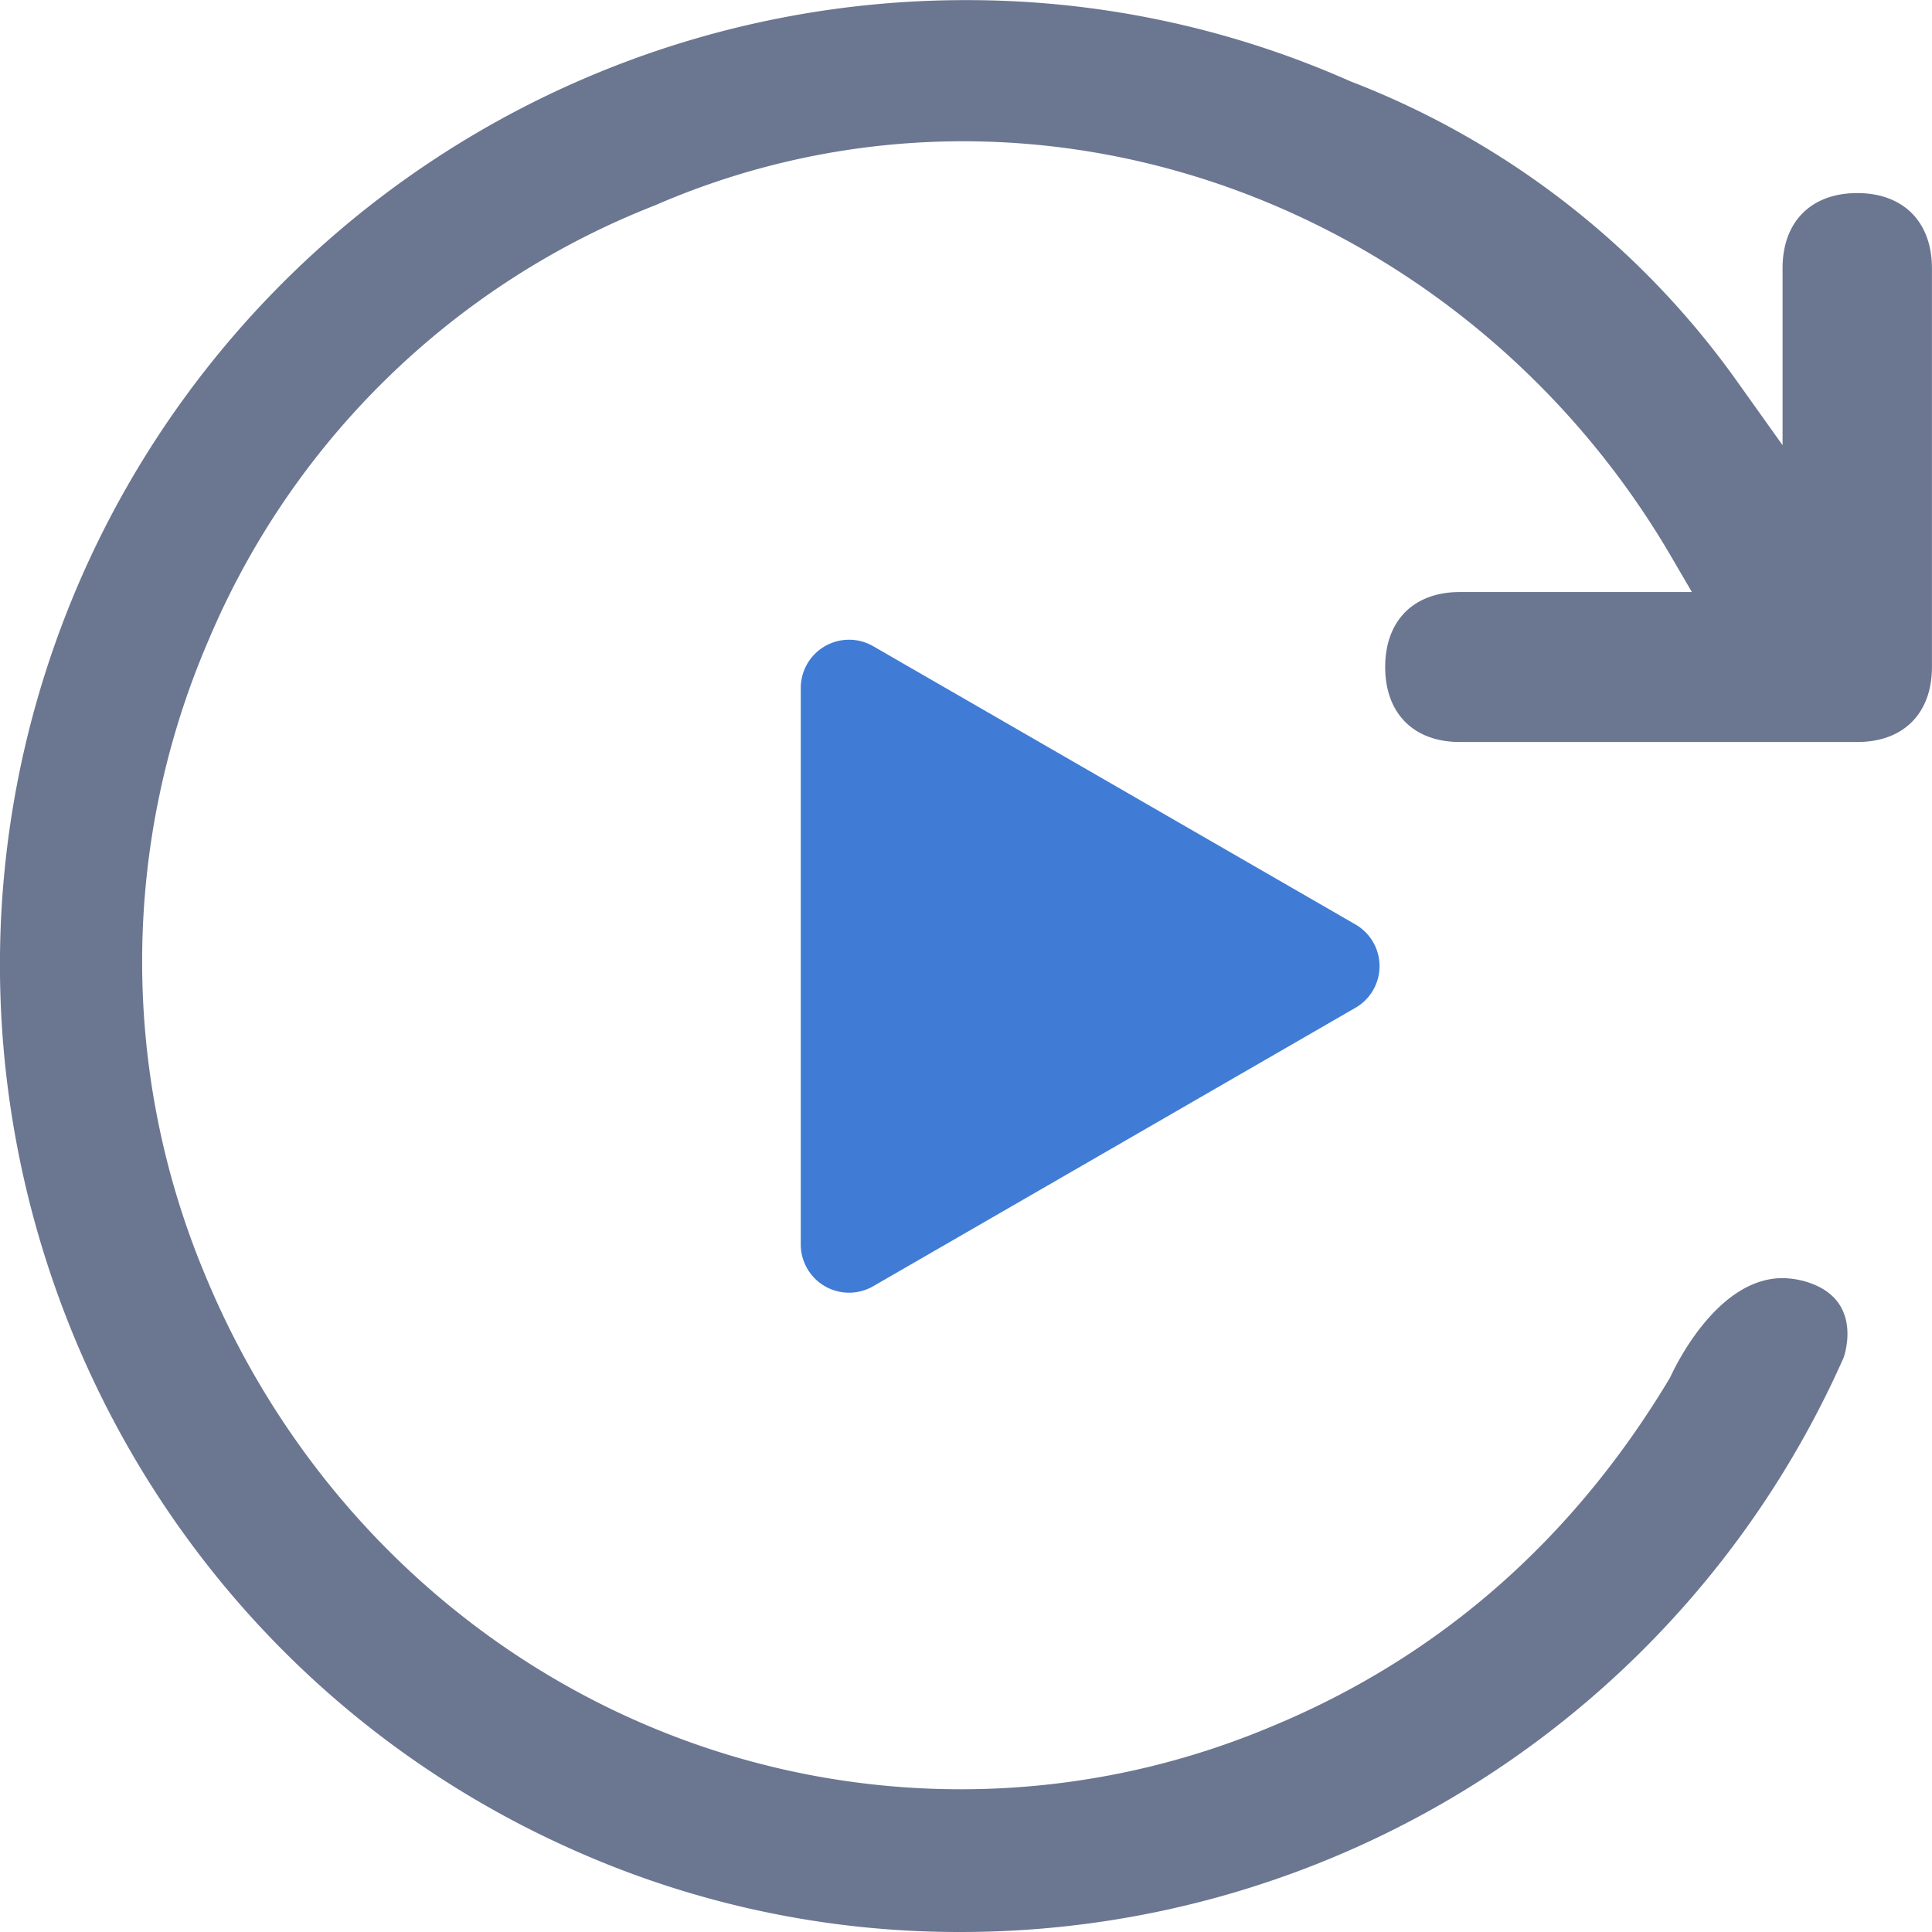 <?xml version="1.0" standalone="no"?><!DOCTYPE svg PUBLIC "-//W3C//DTD SVG 1.1//EN" "http://www.w3.org/Graphics/SVG/1.1/DTD/svg11.dtd"><svg t="1600424510996" class="icon" viewBox="0 0 1024 1024" version="1.1" xmlns="http://www.w3.org/2000/svg" p-id="13686" xmlns:xlink="http://www.w3.org/1999/xlink" width="200" height="200"><defs><style type="text/css"></style></defs><path d="M462.754 342.464a25.6 25.6 0 0 0-38.336 22.144v294.976a25.6 25.6 0 0 0 38.4 22.144l255.488-147.52a25.472 25.472 0 0 0 0-44.288L462.754 342.464z" fill="#407CD5" p-id="13687"></path><path d="M984.354 102.336c-24.384 0-39.552 15.168-39.552 39.744v93.888l-23.808-33.408A450.112 450.112 0 0 0 715.682 43.072a500.544 500.544 0 0 0-203.52-43.008A511.808 511.808 0 0 0 43.171 305.856c-113.344 258.496 4.096 561.344 261.824 675.136A501.12 501.12 0 0 0 508.642 1023.999a511.744 511.744 0 0 0 468.608-304.64c1.6-4.992 8.256-30.08-17.792-39.296a44.928 44.928 0 0 0-14.656-2.624c-36.096 0-58.688 50.752-59.648 52.736-51.456 86.08-122.688 148.352-211.648 185.088a424 424 0 0 1-164.16 33.088c-175.04 0-332.288-107.072-400.704-272.768a429.952 429.952 0 0 1 1.664-335.744 424.512 424.512 0 0 1 236.8-230.976 408.896 408.896 0 0 1 163.328-33.984c151.808 0 295.424 83.968 374.72 219.072l11.584 19.84h-123.008c-24.448 0-39.552 15.168-39.552 39.744s15.104 39.744 39.552 39.744h210.688c24.448 0 39.552-15.168 39.552-39.744V142.08c-0.064-24.512-15.168-39.744-39.616-39.744z" fill="#6B7691" p-id="13688"></path></svg>